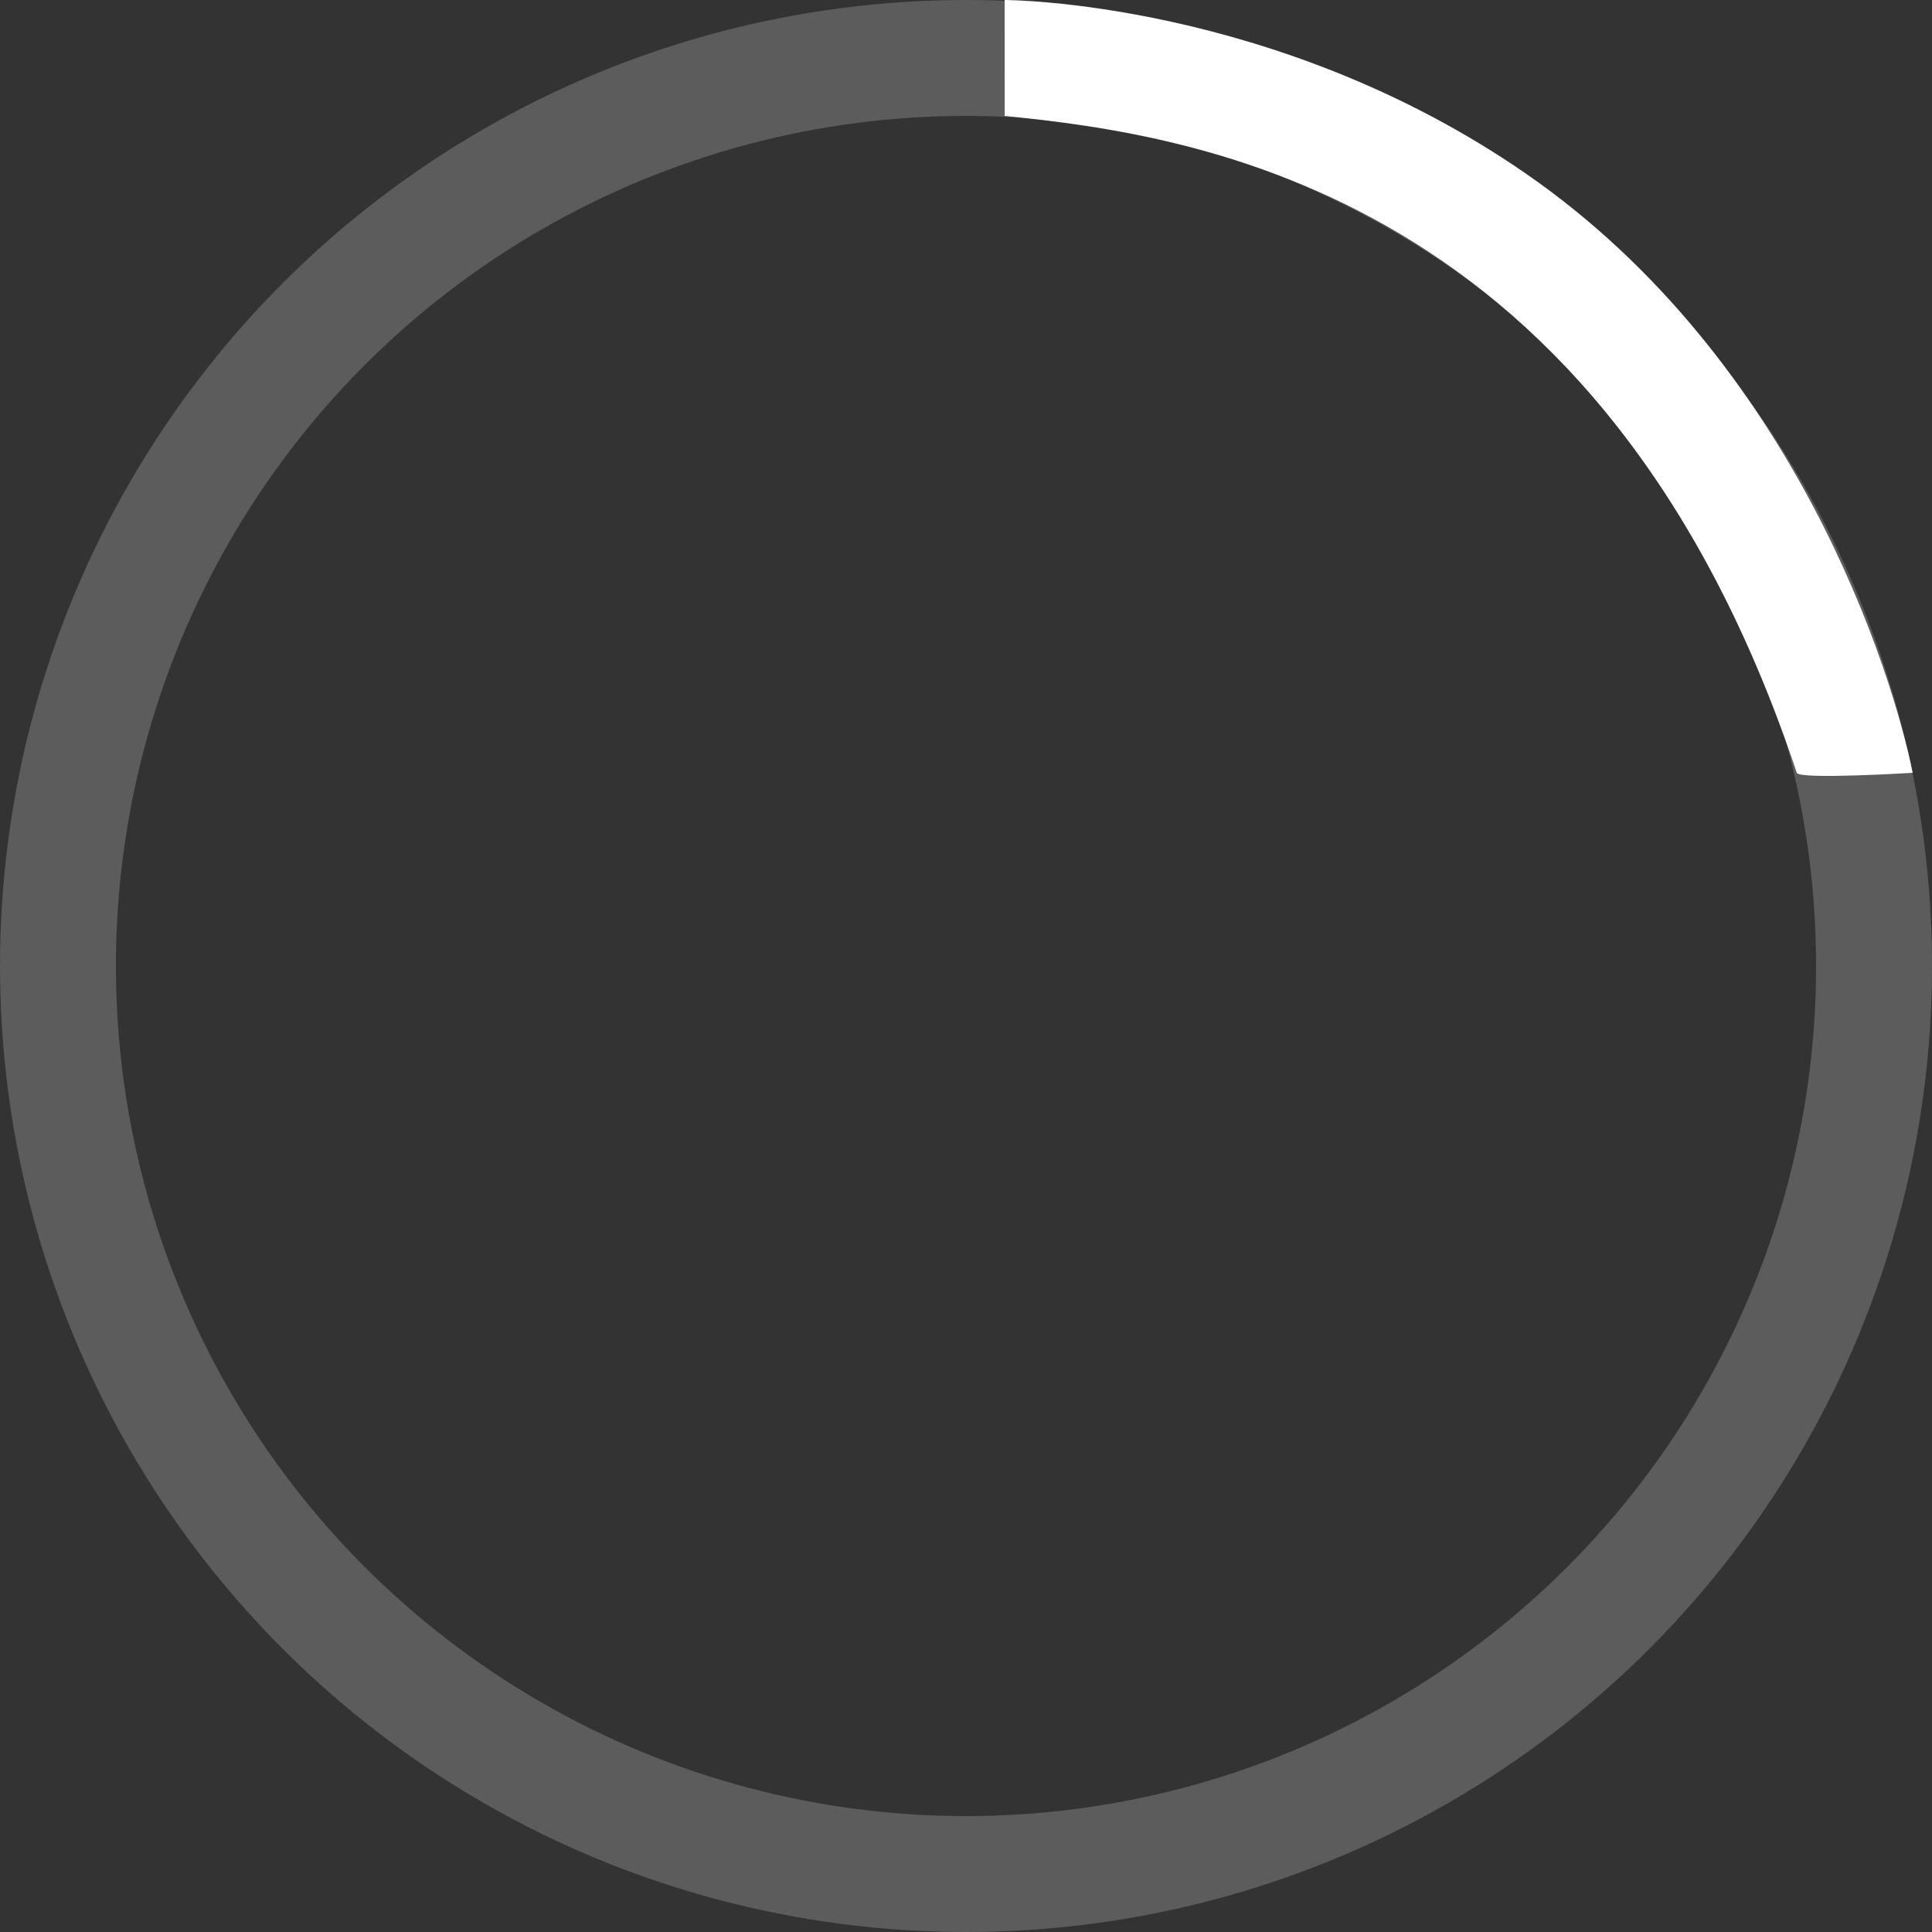 <svg width="50" height="50" viewBox="0 0 50 50" fill="none" xmlns="http://www.w3.org/2000/svg">
<rect x="0" y="0" width="50" height="50" fill="#333333" stroke="none"/>
<circle opacity="0.2" cx="25" cy="25" r="23.5" stroke="white" stroke-width="3"/>
<path d="M46.5 20C41.5 5 31 3.5 26.001 3L26 0C26 0 33 6.81877e-05 39.5 4.5C46.5 9.346 49 17.5 49.5 20C49.5 20 46.561 20.182 46.5 20Z" fill="white"/>
</svg>

